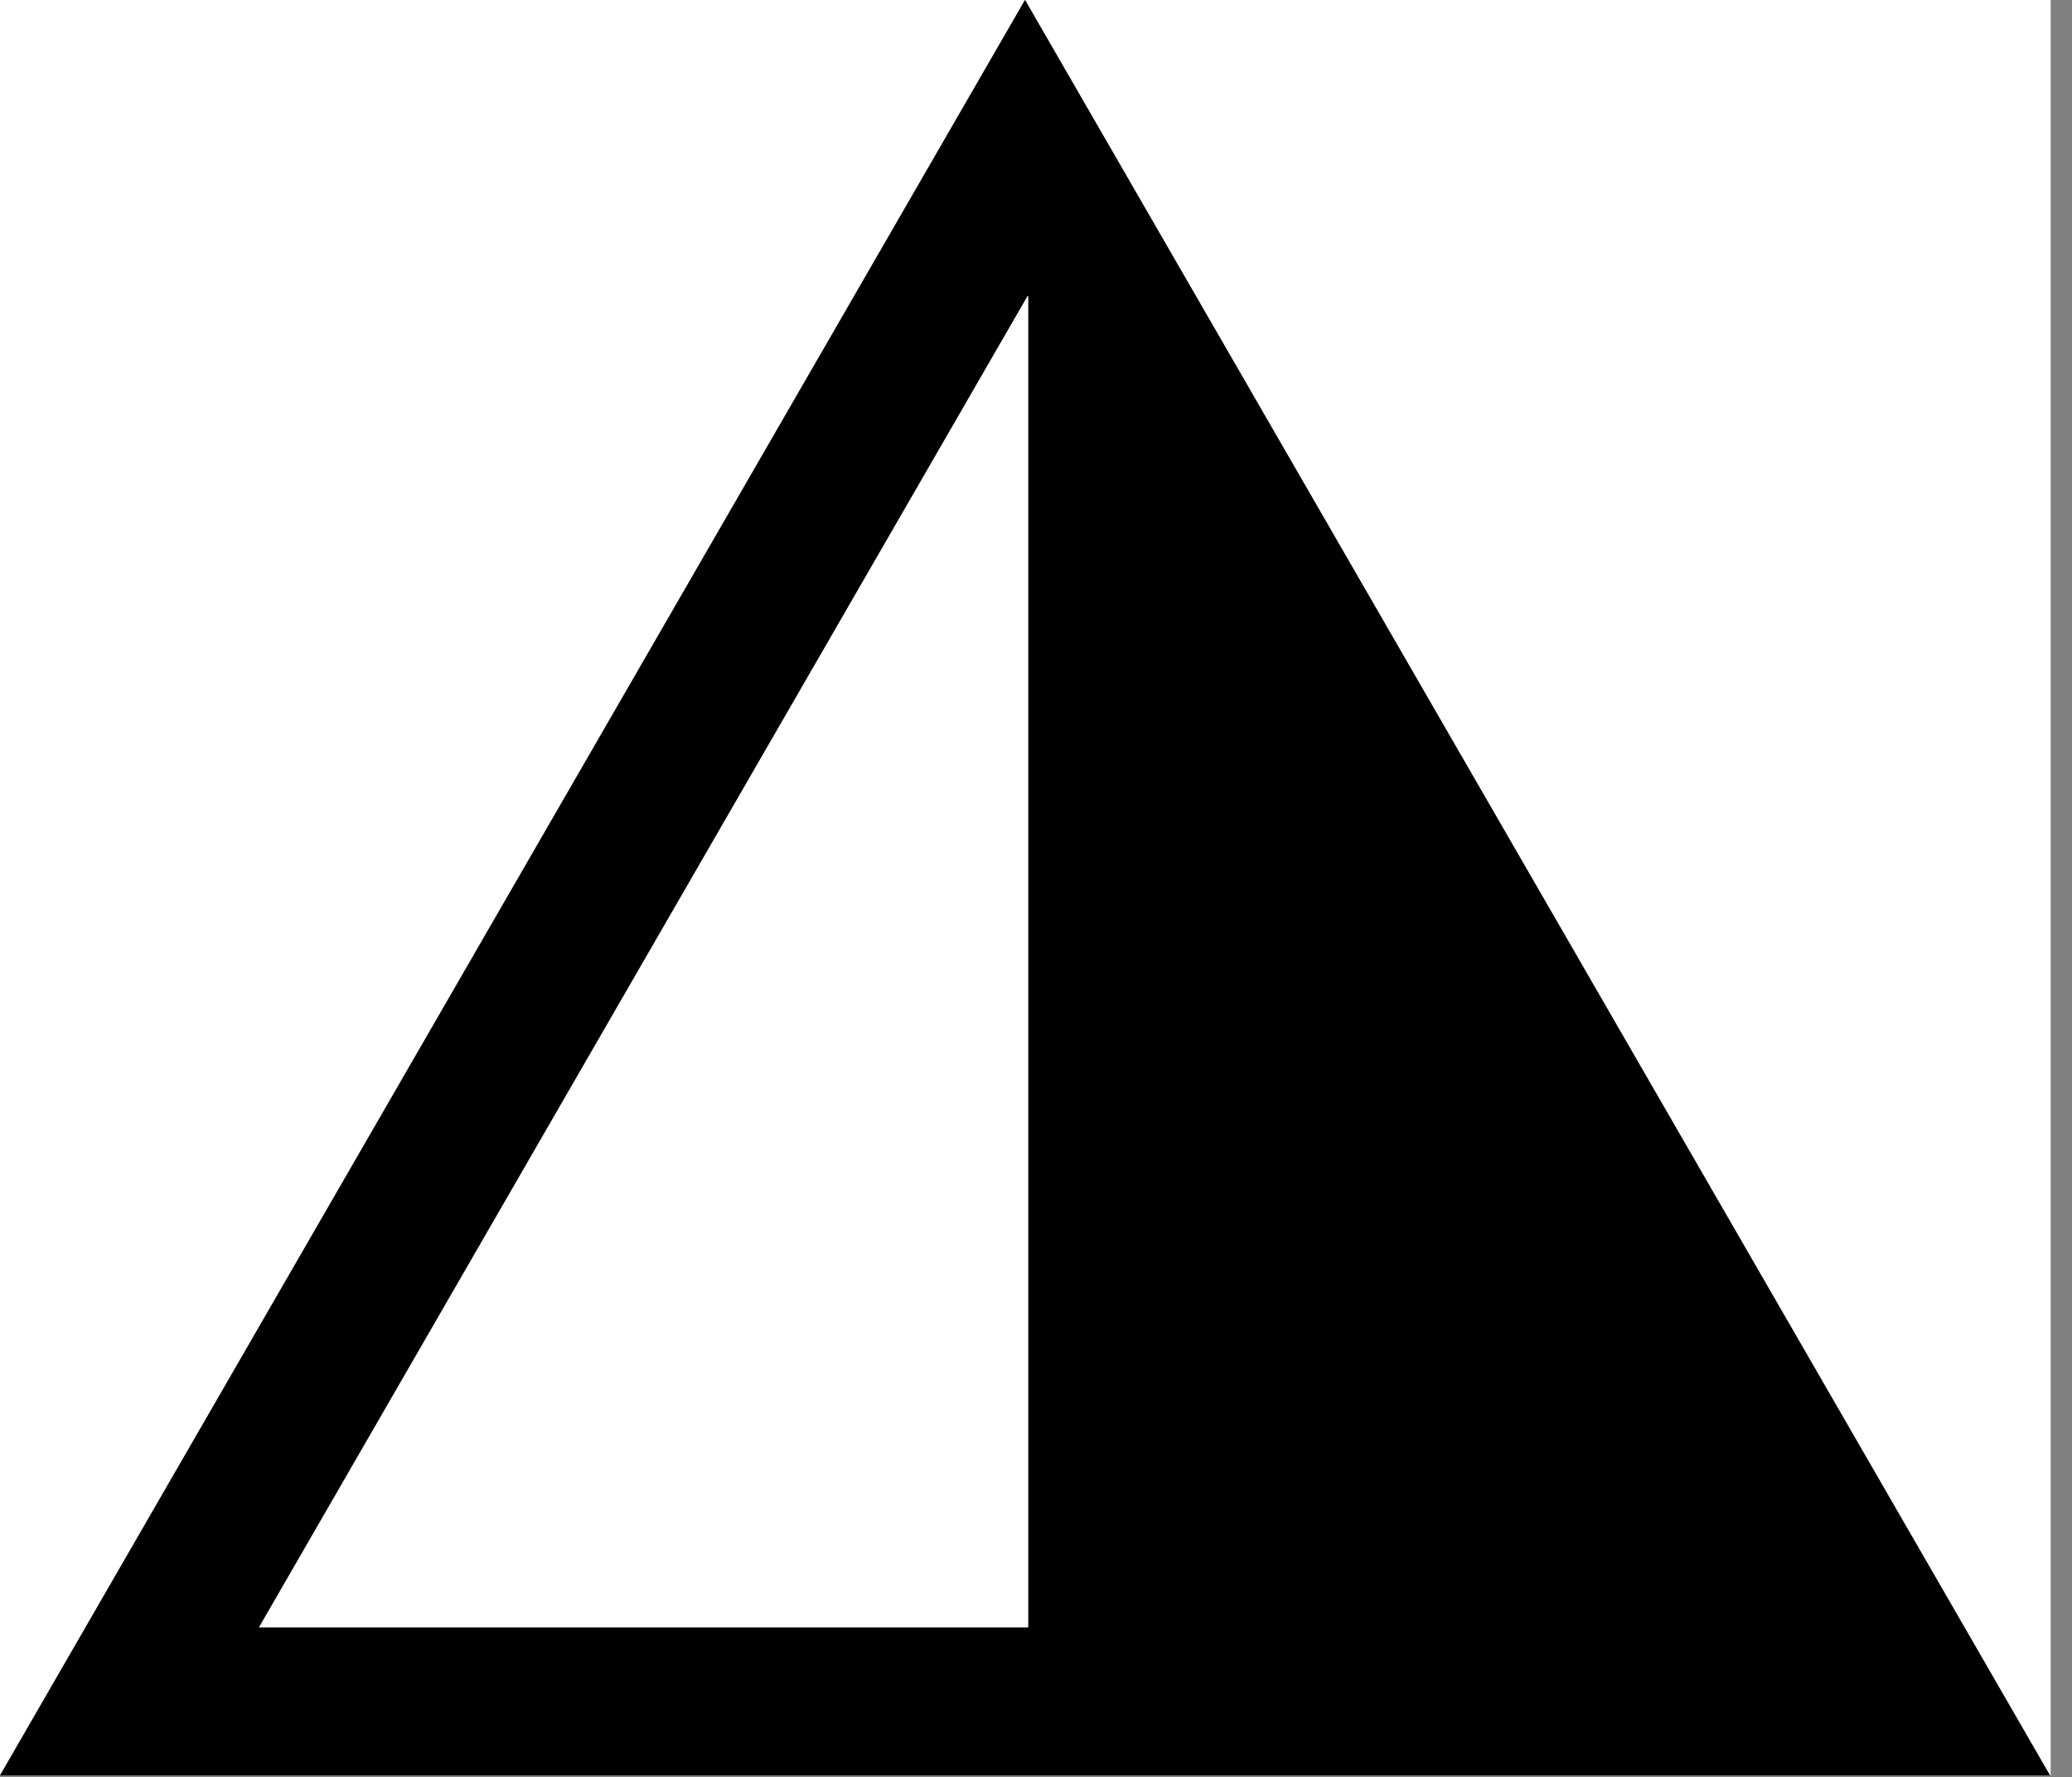 <svg width="1167" height="1001" viewBox="0 0 1167 1001" version="1.1" xmlns="http://www.w3.org/2000/svg" xmlns:xlink="http://www.w3.org/1999/xlink">
<rect x="0" y="0" width="1167" height="1001" fill="#808080" stroke="none"/>
<title>u25ED-UP-POINTING TRIANGLE WITH LEFT HALF BLACK</title>
<desc>Created using Figma</desc>
<g id="Canvas" transform="matrix(83.333 0 0 83.333 -4500 -14166.7)">
<g id="u25ED-UP-POINTING TRIANGLE WITH LEFT HALF BLACK">
<path d="M 54 170L 67.86 170L 67.86 182L 54 182L 54 170Z" fill="#FFFFFF"/>
<g id="Subtract">
<use xlink:href="#path0_fill" transform="translate(54 170)"/>
</g>
</g>
</g>
<defs>
<path id="path0_fill" fill-rule="evenodd" d="M 13.856 12L 6.928 0L 0 12L 13.856 12ZM 6.946 2L 6.95 2.007L 6.95 11L 1.75 11L 6.946 2Z"/>
</defs>
</svg>

